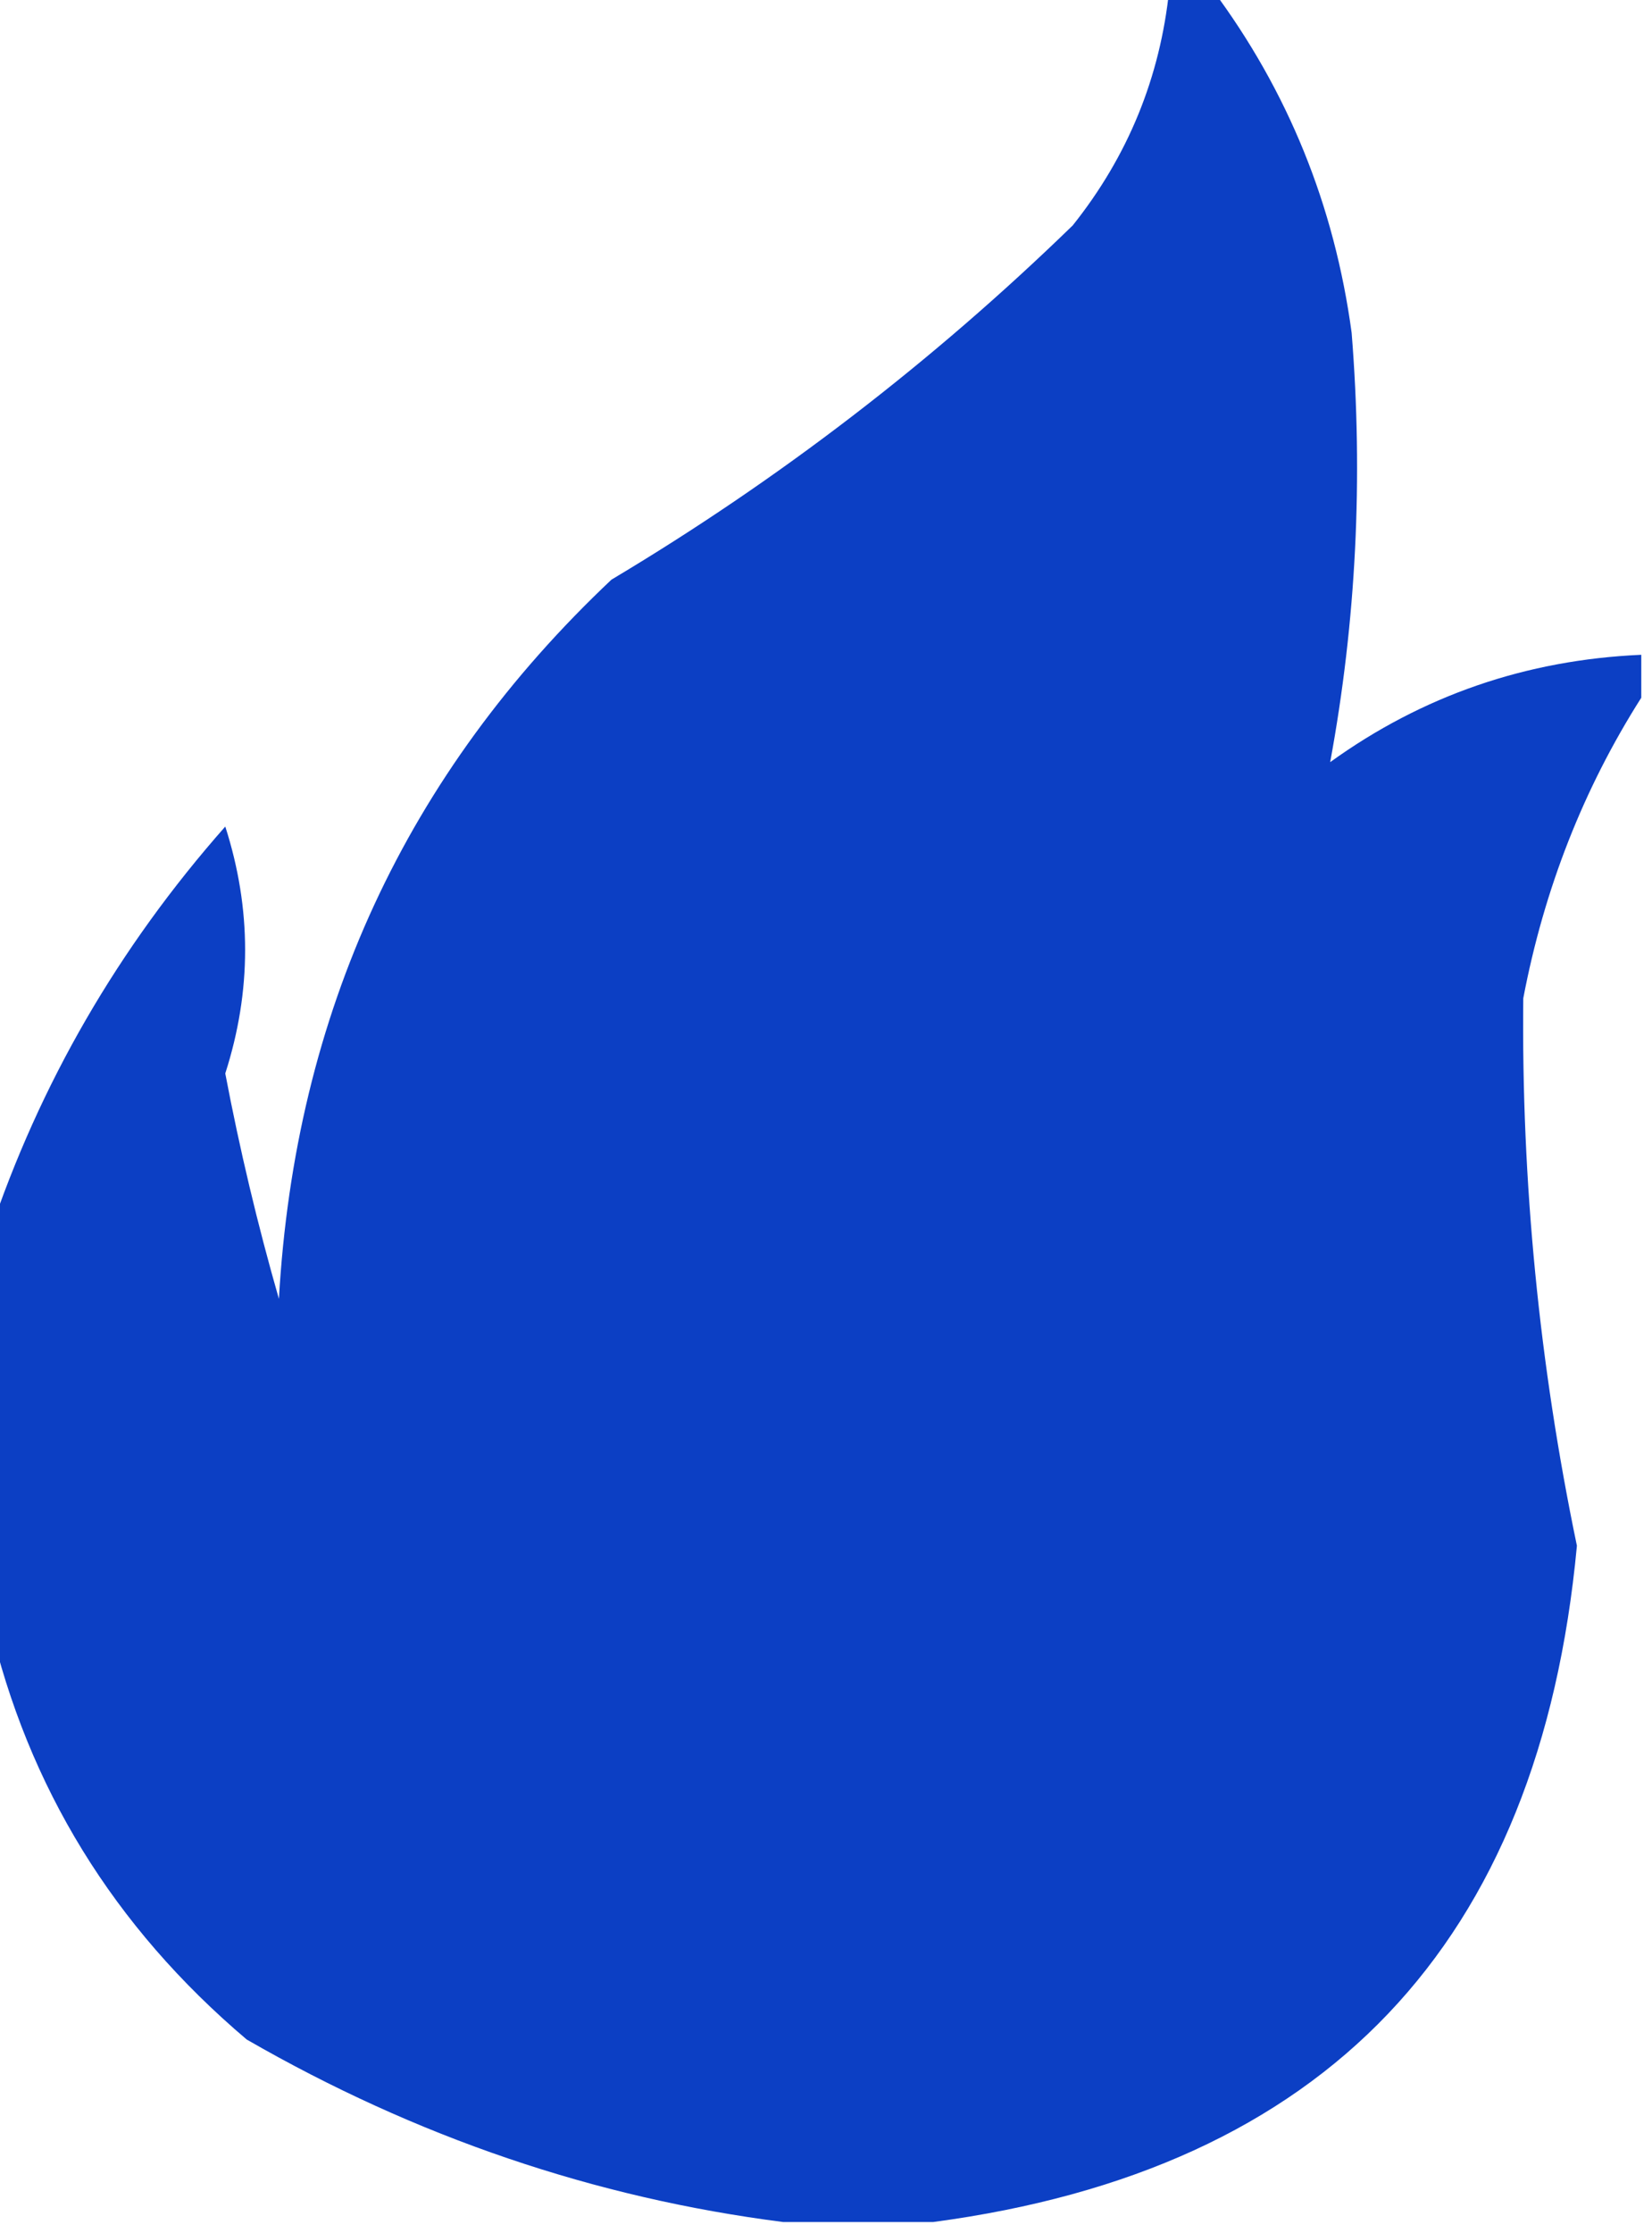<?xml version="1.0" encoding="UTF-8"?>
<!DOCTYPE svg PUBLIC "-//W3C//DTD SVG 1.1//EN" "http://www.w3.org/Graphics/SVG/1.1/DTD/svg11.dtd">
<svg xmlns="http://www.w3.org/2000/svg" version="1.1" width="77px" height="104px" style="shape-rendering:geometricPrecision; text-rendering:geometricPrecision; image-rendering:optimizeQuality; fill-rule:evenodd; clip-rule:evenodd" xmlns:xlink="http://www.w3.org/1999/xlink">
<g><path style="opacity:0.979" fill="#083cc3" d="M 54.5,-0.5 C 55.167,-0.5 55.833,-0.5 56.5,-0.5C 60.03,4.234 62.197,9.567 63,15.5C 63.545,22.267 63.212,28.933 62,35.5C 66.299,32.402 71.133,30.735 76.5,30.5C 76.5,31.167 76.5,31.833 76.5,32.5C 73.805,36.738 71.972,41.405 71,46.5C 70.91,55.065 71.744,63.565 73.5,72C 71.765,90.565 61.765,101.065 43.5,103.5C 41.167,103.5 38.833,103.5 36.5,103.5C 27.727,102.379 19.393,99.546 11.5,95C 5.298,89.747 1.298,83.247 -0.5,75.5C -0.5,69.5 -0.5,63.5 -0.5,57.5C 1.849,50.476 5.516,44.143 10.5,38.5C 11.733,42.333 11.733,46.166 10.5,50C 11.173,53.539 12.006,57.039 13,60.5C 13.758,47.196 18.925,36.029 28.5,27C 36.297,22.348 43.464,16.848 50,10.5C 52.575,7.274 54.075,3.607 54.5,-0.5 Z"/></g>
</svg>
